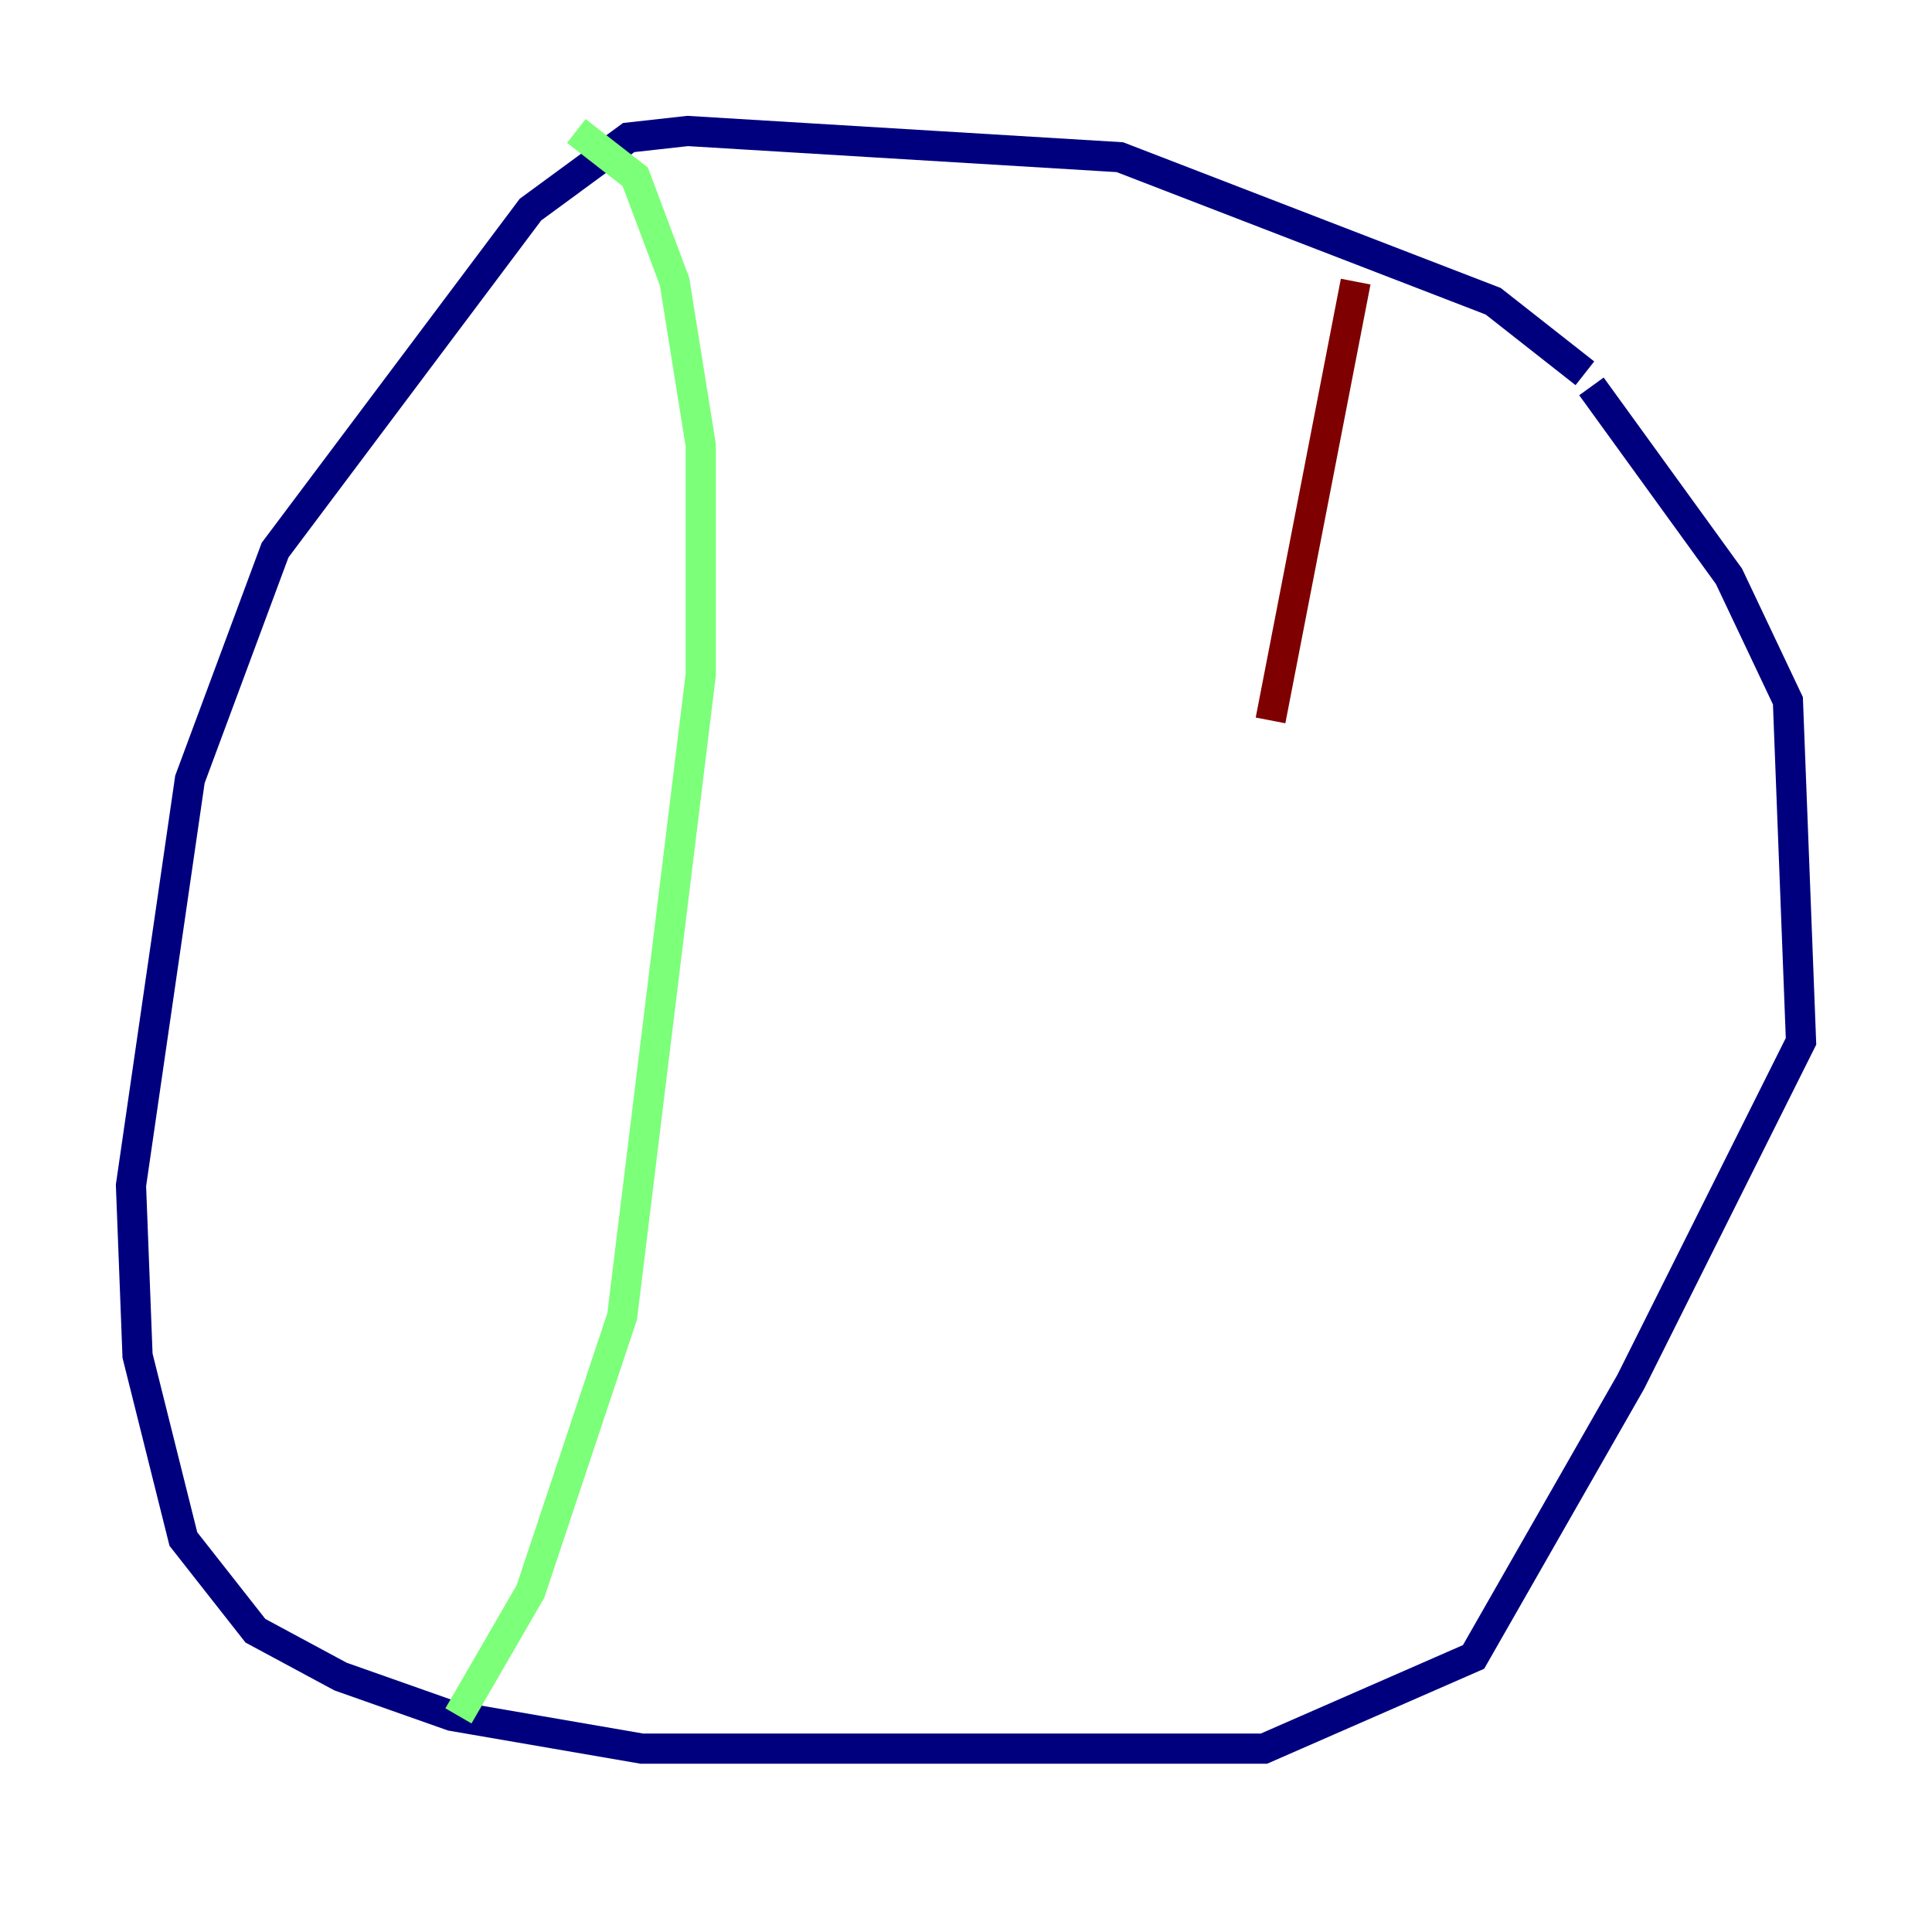 <?xml version="1.0" encoding="utf-8" ?>
<svg baseProfile="tiny" height="128" version="1.2" viewBox="0,0,128,128" width="128" xmlns="http://www.w3.org/2000/svg" xmlns:ev="http://www.w3.org/2001/xml-events" xmlns:xlink="http://www.w3.org/1999/xlink"><defs /><polyline fill="none" points="105.003,24.732 98.929,19.959 74.197,10.414 45.559,8.678 41.654,9.112 35.146,13.885 18.224,36.447 12.583,51.634 8.678,78.536 9.112,89.817 12.149,101.966 16.922,108.041 22.563,111.078 29.939,113.681 42.522,115.851 83.742,115.851 97.627,109.776 108.041,91.552 119.322,68.99 118.454,46.427 114.549,38.183 105.437,25.6" stroke="#00007f" stroke-width="2" /><polyline fill="none" points="38.183,8.678 42.088,11.715 44.691,18.658 46.427,29.505 46.427,44.691 41.22,87.214 35.146,105.437 30.373,113.681" stroke="#7cff79" stroke-width="2" /><polyline fill="none" points="89.817,18.658 84.176,47.729" stroke="#7f0000" stroke-width="2" /></svg>